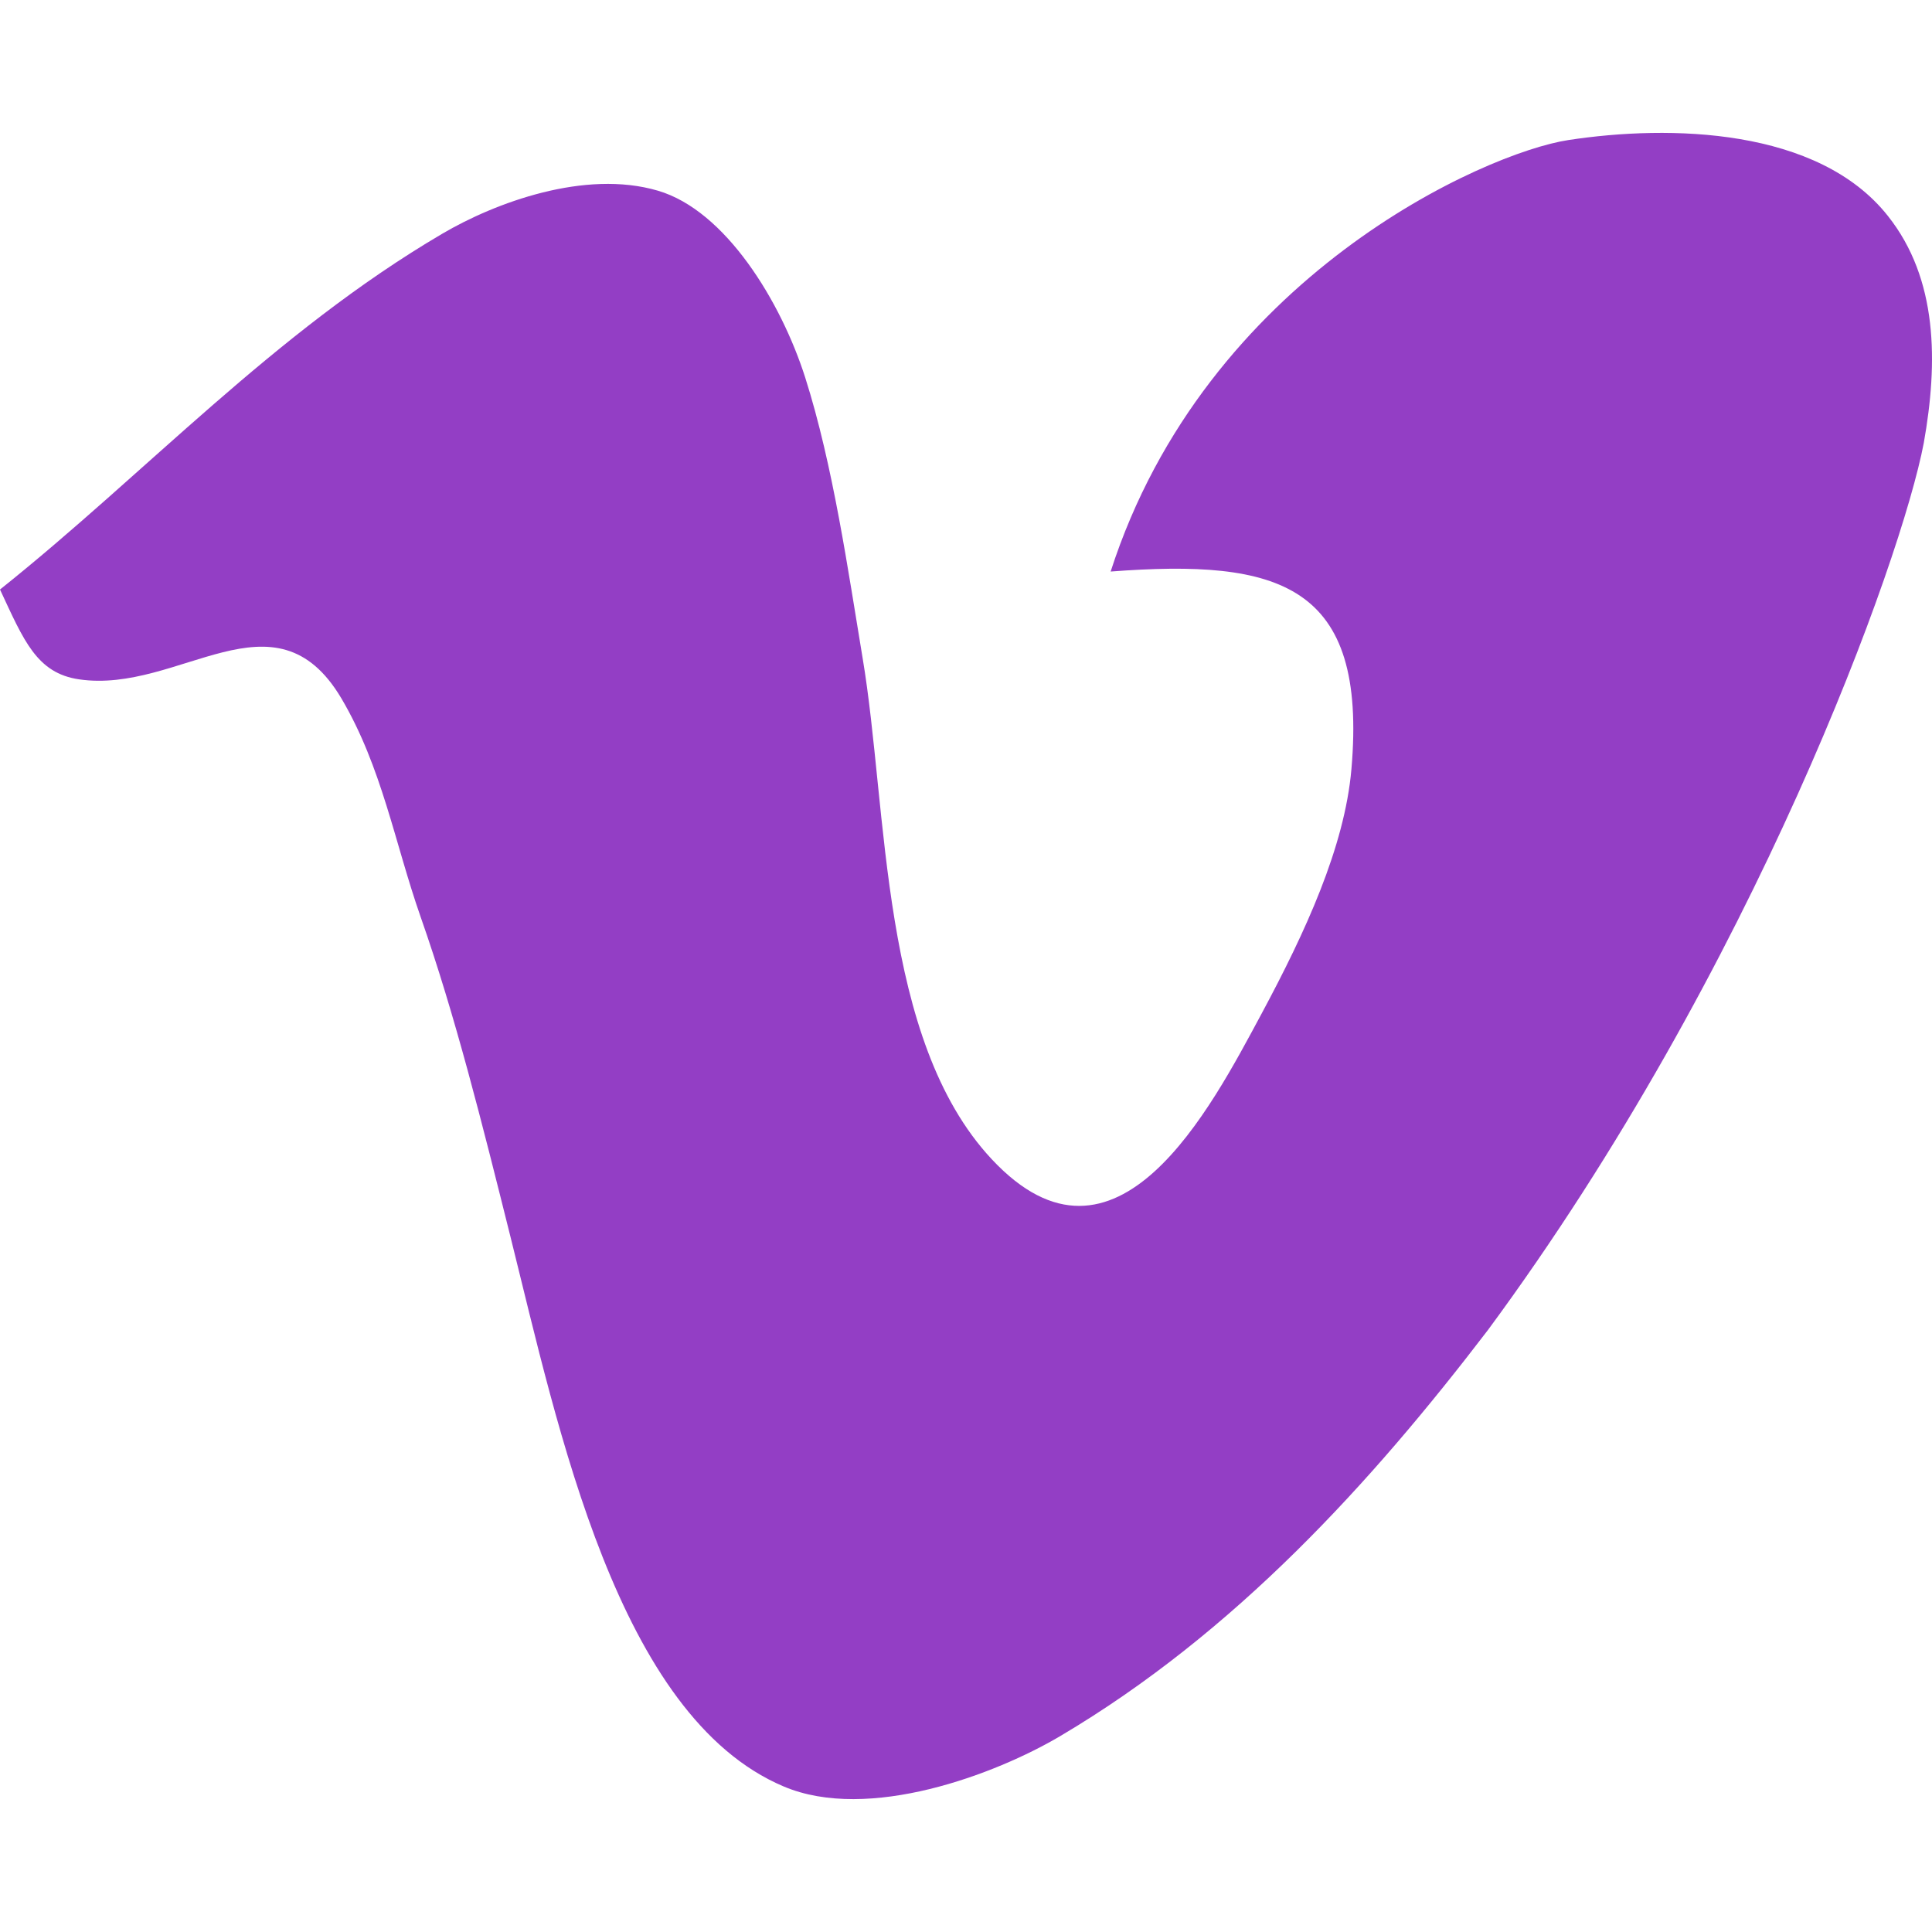 <?xml version="1.0" encoding="iso-8859-1"?>
<!-- Generator: Adobe Illustrator 19.0.0, SVG Export Plug-In . SVG Version: 6.00 Build 0)  -->
<svg xmlns="http://www.w3.org/2000/svg" xmlns:xlink="http://www.w3.org/1999/xlink" version="1.1" id="Layer_1" x="0px" y="0px" viewBox="0 0 299.999 299.999" style="enable-background:new 0 0 299.999 299.999;" xml:space="preserve" width="512px" height="512px">
<g id="XMLID_518_">
	<path id="XMLID_3_" style="fill-rule:evenodd;clip-rule:evenodd;" d="M298.723,68.78c2.238-12.561,2.188-25.477-5.57-35.245   c-10.824-13.696-33.863-14.2-49.646-11.783c-12.84,1.963-56.269,21.124-71.047,66.996c26.182-1.99,39.904,1.887,37.385,30.713   c-1.055,12.061-7.148,25.274-13.947,37.941c-7.857,14.603-22.583,43.277-41.894,22.608c-17.394-18.602-16.088-54.179-20.065-77.871   c-2.215-13.292-4.557-29.857-8.912-43.529c-3.753-11.757-12.359-25.932-22.884-29.004c-11.304-3.322-25.28,1.863-33.487,6.698   C42.522,51.661,22.605,73.513,0,91.54l0,0c3.68,7.884,5.687,12.992,12.283,13.949c15.561,2.292,30.391-14.502,40.736,2.971   c6.294,10.675,8.26,22.381,12.287,33.891c5.387,15.328,9.541,32.02,13.947,49.646c7.452,29.857,16.618,74.47,42.424,85.398   c13.166,5.591,32.957-1.889,42.977-7.831c27.14-16.061,48.289-39.348,66.391-63.04C272.434,150.453,295.27,86.933,298.723,68.78z" fill="#933EC5"/>
</g>
<g>
</g>
<g>
</g>
<g>
</g>
<g>
</g>
<g>
</g>
<g>
</g>
<g>
</g>
<g>
</g>
<g>
</g>
<g>
</g>
<g>
</g>
<g>
</g>
<g>
</g>
<g>
</g>
<g>
</g>
</svg>
